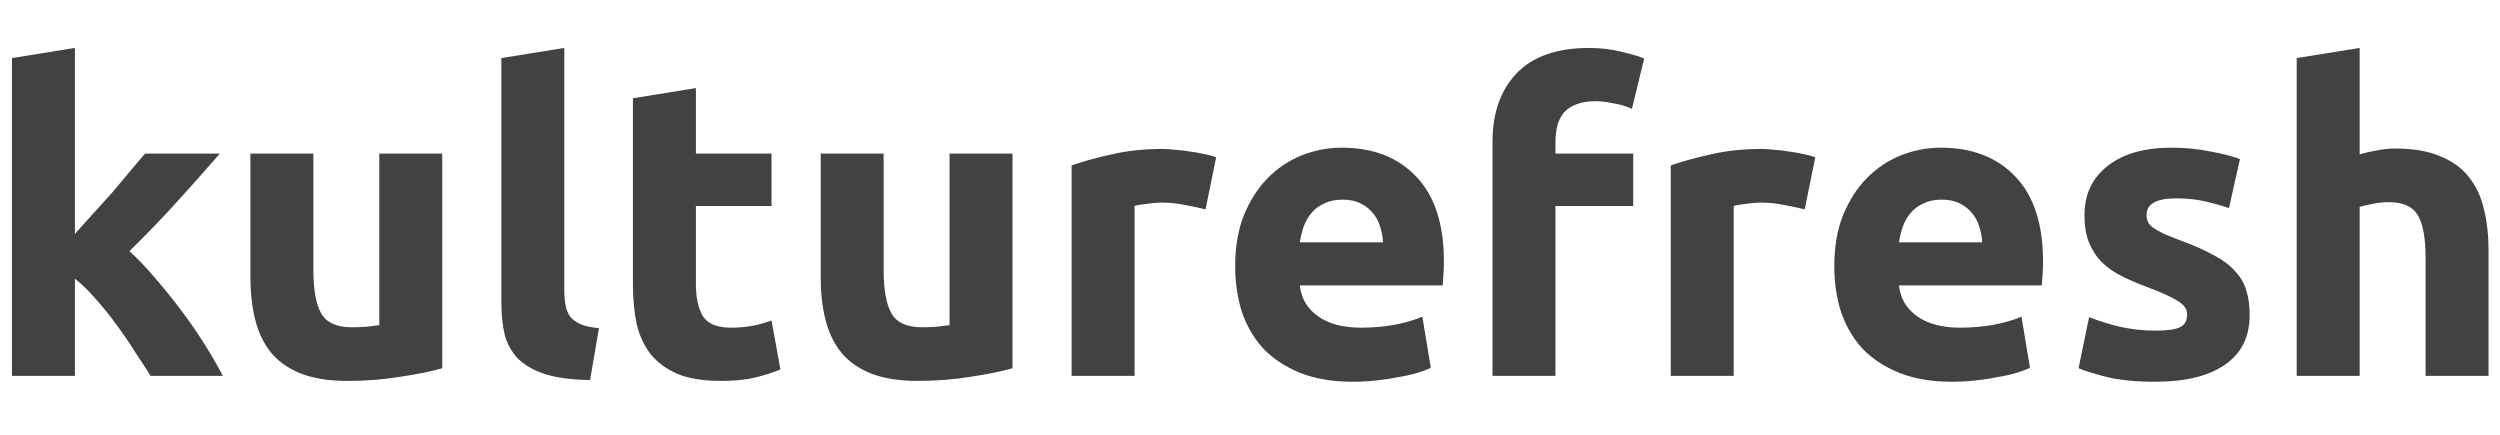 <svg width="115" height="20" viewBox="0 0 142 20" fill="none" xmlns="http://www.w3.org/2000/svg">
<path d="M4.256 10.936C4.608 10.552 4.968 10.152 5.336 9.736C5.72 9.32 6.088 8.912 6.44 8.512C6.792 8.096 7.12 7.704 7.424 7.336C7.744 6.968 8.016 6.648 8.24 6.376H12.488C11.64 7.352 10.808 8.288 9.992 9.184C9.192 10.064 8.312 10.976 7.352 11.92C7.832 12.352 8.328 12.872 8.84 13.48C9.352 14.072 9.848 14.688 10.328 15.328C10.808 15.968 11.248 16.608 11.648 17.248C12.048 17.888 12.384 18.472 12.656 19H8.552C8.296 18.584 8 18.128 7.664 17.632C7.344 17.12 7 16.616 6.632 16.12C6.264 15.608 5.872 15.12 5.456 14.656C5.056 14.192 4.656 13.8 4.256 13.48V19H0.68V0.952L4.256 0.376V10.936ZM25.12 18.568C24.512 18.744 23.728 18.904 22.768 19.048C21.808 19.208 20.8 19.288 19.744 19.288C18.672 19.288 17.776 19.144 17.056 18.856C16.352 18.568 15.792 18.168 15.376 17.656C14.96 17.128 14.664 16.504 14.488 15.784C14.312 15.064 14.224 14.272 14.224 13.408V6.376H17.8V12.976C17.8 14.128 17.952 14.96 18.256 15.472C18.56 15.984 19.128 16.24 19.96 16.24C20.216 16.24 20.488 16.232 20.776 16.216C21.064 16.184 21.32 16.152 21.544 16.12V6.376H25.12V18.568ZM33.517 19.24C32.477 19.224 31.629 19.112 30.973 18.904C30.333 18.696 29.821 18.408 29.437 18.04C29.069 17.656 28.813 17.2 28.669 16.672C28.541 16.128 28.477 15.52 28.477 14.848V0.952L32.053 0.376V14.128C32.053 14.448 32.077 14.736 32.125 14.992C32.173 15.248 32.261 15.464 32.389 15.64C32.533 15.816 32.733 15.96 32.989 16.072C33.245 16.184 33.589 16.256 34.021 16.288L33.517 19.24ZM35.951 3.232L39.527 2.656V6.376H43.823V9.352H39.527V13.792C39.527 14.544 39.655 15.144 39.911 15.592C40.183 16.04 40.719 16.264 41.519 16.264C41.903 16.264 42.295 16.232 42.695 16.168C43.111 16.088 43.487 15.984 43.823 15.856L44.327 18.64C43.895 18.816 43.415 18.968 42.887 19.096C42.359 19.224 41.711 19.288 40.943 19.288C39.967 19.288 39.159 19.16 38.519 18.904C37.879 18.632 37.367 18.264 36.983 17.8C36.599 17.32 36.327 16.744 36.167 16.072C36.023 15.4 35.951 14.656 35.951 13.84V3.232ZM57.511 18.568C56.903 18.744 56.119 18.904 55.159 19.048C54.199 19.208 53.191 19.288 52.135 19.288C51.063 19.288 50.167 19.144 49.447 18.856C48.743 18.568 48.183 18.168 47.767 17.656C47.351 17.128 47.055 16.504 46.879 15.784C46.703 15.064 46.615 14.272 46.615 13.408V6.376H50.191V12.976C50.191 14.128 50.343 14.96 50.647 15.472C50.951 15.984 51.519 16.24 52.351 16.24C52.607 16.24 52.879 16.232 53.167 16.216C53.455 16.184 53.711 16.152 53.935 16.12V6.376H57.511V18.568ZM68.475 9.544C68.156 9.464 67.779 9.384 67.347 9.304C66.915 9.208 66.451 9.16 65.956 9.16C65.731 9.16 65.46 9.184 65.139 9.232C64.835 9.264 64.603 9.304 64.444 9.352V19H60.867V7.048C61.508 6.824 62.26 6.616 63.123 6.424C64.004 6.216 64.98 6.112 66.052 6.112C66.243 6.112 66.475 6.128 66.748 6.16C67.019 6.176 67.291 6.208 67.564 6.256C67.835 6.288 68.108 6.336 68.379 6.4C68.651 6.448 68.883 6.512 69.076 6.592L68.475 9.544ZM70.158 12.784C70.158 11.664 70.326 10.688 70.662 9.856C71.014 9.008 71.47 8.304 72.03 7.744C72.59 7.184 73.23 6.76 73.95 6.472C74.686 6.184 75.438 6.04 76.206 6.04C77.998 6.04 79.414 6.592 80.454 7.696C81.494 8.784 82.014 10.392 82.014 12.52C82.014 12.728 82.006 12.96 81.99 13.216C81.974 13.456 81.958 13.672 81.942 13.864H73.83C73.91 14.6 74.254 15.184 74.862 15.616C75.47 16.048 76.286 16.264 77.31 16.264C77.966 16.264 78.606 16.208 79.23 16.096C79.87 15.968 80.39 15.816 80.79 15.64L81.27 18.544C81.078 18.64 80.822 18.736 80.502 18.832C80.182 18.928 79.822 19.008 79.422 19.072C79.038 19.152 78.622 19.216 78.174 19.264C77.726 19.312 77.278 19.336 76.83 19.336C75.694 19.336 74.702 19.168 73.854 18.832C73.022 18.496 72.326 18.04 71.766 17.464C71.222 16.872 70.814 16.176 70.542 15.376C70.286 14.576 70.158 13.712 70.158 12.784ZM78.558 11.416C78.542 11.112 78.486 10.816 78.39 10.528C78.31 10.24 78.174 9.984 77.982 9.76C77.806 9.536 77.574 9.352 77.286 9.208C77.014 9.064 76.67 8.992 76.254 8.992C75.854 8.992 75.51 9.064 75.222 9.208C74.934 9.336 74.694 9.512 74.502 9.736C74.31 9.96 74.158 10.224 74.046 10.528C73.95 10.816 73.878 11.112 73.83 11.416H78.558ZM90.246 0.376C90.918 0.376 91.534 0.448 92.094 0.592C92.654 0.72 93.086 0.848 93.39 0.976L92.694 3.832C92.374 3.688 92.022 3.584 91.638 3.52C91.27 3.44 90.926 3.4 90.606 3.4C90.174 3.4 89.806 3.464 89.502 3.592C89.214 3.704 88.982 3.864 88.806 4.072C88.646 4.28 88.526 4.528 88.446 4.816C88.382 5.104 88.35 5.416 88.35 5.752V6.376H92.766V9.352H88.35V19H84.774V5.704C84.774 4.072 85.23 2.776 86.142 1.816C87.07 0.856 88.438 0.376 90.246 0.376ZM102.507 9.544C102.187 9.464 101.811 9.384 101.379 9.304C100.947 9.208 100.483 9.16 99.987 9.16C99.763 9.16 99.491 9.184 99.171 9.232C98.867 9.264 98.635 9.304 98.475 9.352V19H94.899V7.048C95.539 6.824 96.291 6.616 97.155 6.424C98.035 6.216 99.011 6.112 100.083 6.112C100.275 6.112 100.507 6.128 100.779 6.16C101.051 6.176 101.323 6.208 101.595 6.256C101.867 6.288 102.139 6.336 102.411 6.4C102.683 6.448 102.915 6.512 103.107 6.592L102.507 9.544ZM104.189 12.784C104.189 11.664 104.357 10.688 104.693 9.856C105.045 9.008 105.501 8.304 106.061 7.744C106.621 7.184 107.261 6.76 107.981 6.472C108.717 6.184 109.469 6.04 110.237 6.04C112.029 6.04 113.445 6.592 114.485 7.696C115.525 8.784 116.045 10.392 116.045 12.52C116.045 12.728 116.037 12.96 116.021 13.216C116.005 13.456 115.989 13.672 115.973 13.864H107.861C107.941 14.6 108.285 15.184 108.893 15.616C109.501 16.048 110.317 16.264 111.341 16.264C111.997 16.264 112.637 16.208 113.261 16.096C113.901 15.968 114.421 15.816 114.821 15.64L115.301 18.544C115.109 18.64 114.853 18.736 114.533 18.832C114.213 18.928 113.853 19.008 113.453 19.072C113.069 19.152 112.653 19.216 112.205 19.264C111.757 19.312 111.309 19.336 110.861 19.336C109.725 19.336 108.733 19.168 107.885 18.832C107.053 18.496 106.357 18.04 105.797 17.464C105.253 16.872 104.845 16.176 104.573 15.376C104.317 14.576 104.189 13.712 104.189 12.784ZM112.589 11.416C112.573 11.112 112.517 10.816 112.421 10.528C112.341 10.24 112.205 9.984 112.013 9.76C111.837 9.536 111.605 9.352 111.317 9.208C111.045 9.064 110.701 8.992 110.285 8.992C109.885 8.992 109.541 9.064 109.253 9.208C108.965 9.336 108.725 9.512 108.533 9.736C108.341 9.96 108.189 10.224 108.077 10.528C107.981 10.816 107.909 11.112 107.861 11.416H112.589ZM122.429 16.432C123.085 16.432 123.549 16.368 123.821 16.24C124.093 16.112 124.229 15.864 124.229 15.496C124.229 15.208 124.053 14.96 123.701 14.752C123.349 14.528 122.813 14.28 122.093 14.008C121.533 13.8 121.021 13.584 120.557 13.36C120.109 13.136 119.725 12.872 119.405 12.568C119.085 12.248 118.837 11.872 118.661 11.44C118.485 11.008 118.397 10.488 118.397 9.88C118.397 8.696 118.837 7.76 119.717 7.072C120.597 6.384 121.805 6.04 123.341 6.04C124.109 6.04 124.845 6.112 125.549 6.256C126.253 6.384 126.813 6.528 127.229 6.688L126.605 9.472C126.189 9.328 125.733 9.2 125.237 9.088C124.757 8.976 124.213 8.92 123.605 8.92C122.485 8.92 121.925 9.232 121.925 9.856C121.925 10 121.949 10.128 121.997 10.24C122.045 10.352 122.141 10.464 122.285 10.576C122.429 10.672 122.621 10.784 122.861 10.912C123.117 11.024 123.437 11.152 123.821 11.296C124.605 11.584 125.253 11.872 125.765 12.16C126.277 12.432 126.677 12.736 126.965 13.072C127.269 13.392 127.477 13.752 127.589 14.152C127.717 14.552 127.781 15.016 127.781 15.544C127.781 16.792 127.309 17.736 126.365 18.376C125.437 19.016 124.117 19.336 122.405 19.336C121.285 19.336 120.349 19.24 119.597 19.048C118.861 18.856 118.349 18.696 118.061 18.568L118.661 15.664C119.269 15.904 119.893 16.096 120.533 16.24C121.173 16.368 121.805 16.432 122.429 16.432ZM130.453 19V0.952L134.029 0.376V6.424C134.269 6.344 134.573 6.272 134.941 6.208C135.325 6.128 135.693 6.088 136.045 6.088C137.069 6.088 137.917 6.232 138.589 6.52C139.277 6.792 139.821 7.184 140.221 7.696C140.637 8.208 140.925 8.816 141.085 9.52C141.261 10.224 141.349 11.008 141.349 11.872V19H137.773V12.304C137.773 11.152 137.621 10.336 137.317 9.856C137.029 9.376 136.485 9.136 135.685 9.136C135.365 9.136 135.061 9.168 134.773 9.232C134.501 9.28 134.253 9.336 134.029 9.4V19H130.453Z" fill="#424242"/>
</svg>
